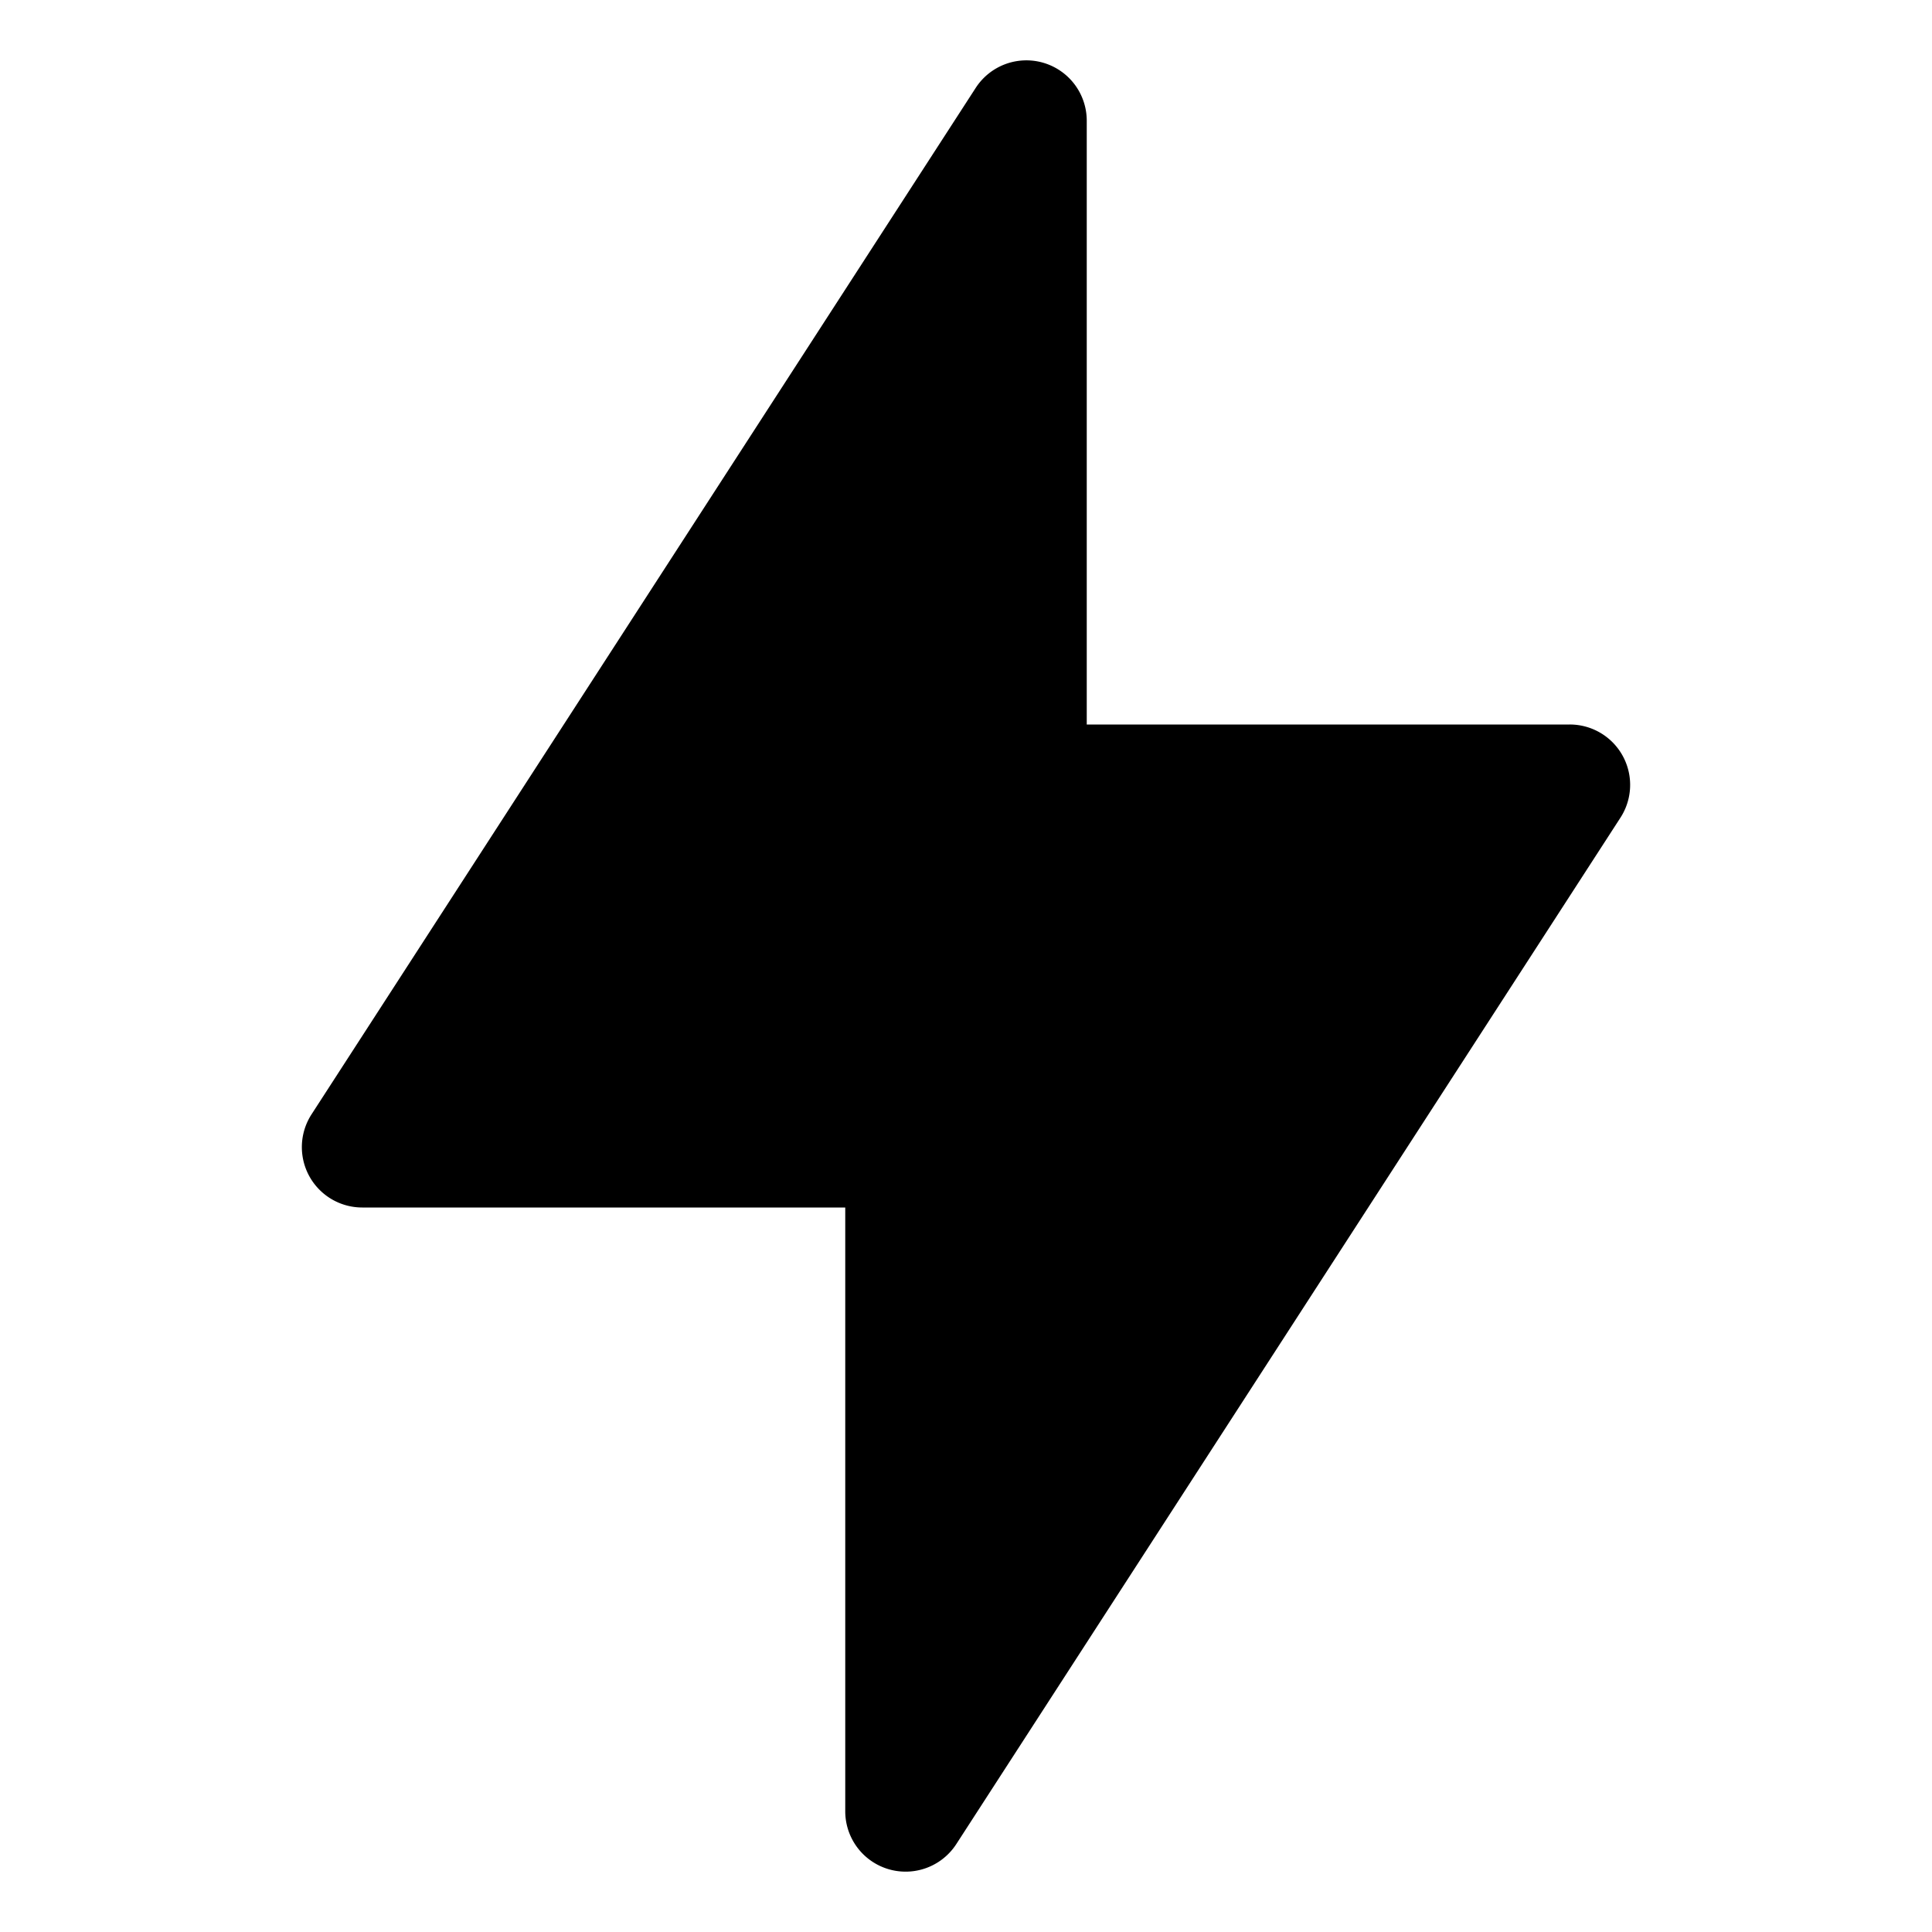 <svg width="32" height="32" viewBox="0 0 32 32" xmlns="http://www.w3.org/2000/svg"><path d="M18 2a1 1 0 0 0-1.84-.543l-11 17A1 1 0 0 0 6 20h8v10a1 1 0 0 0 1.84.543l11-17A1 1 0 0 0 26 12h-8V2Z"/></svg>